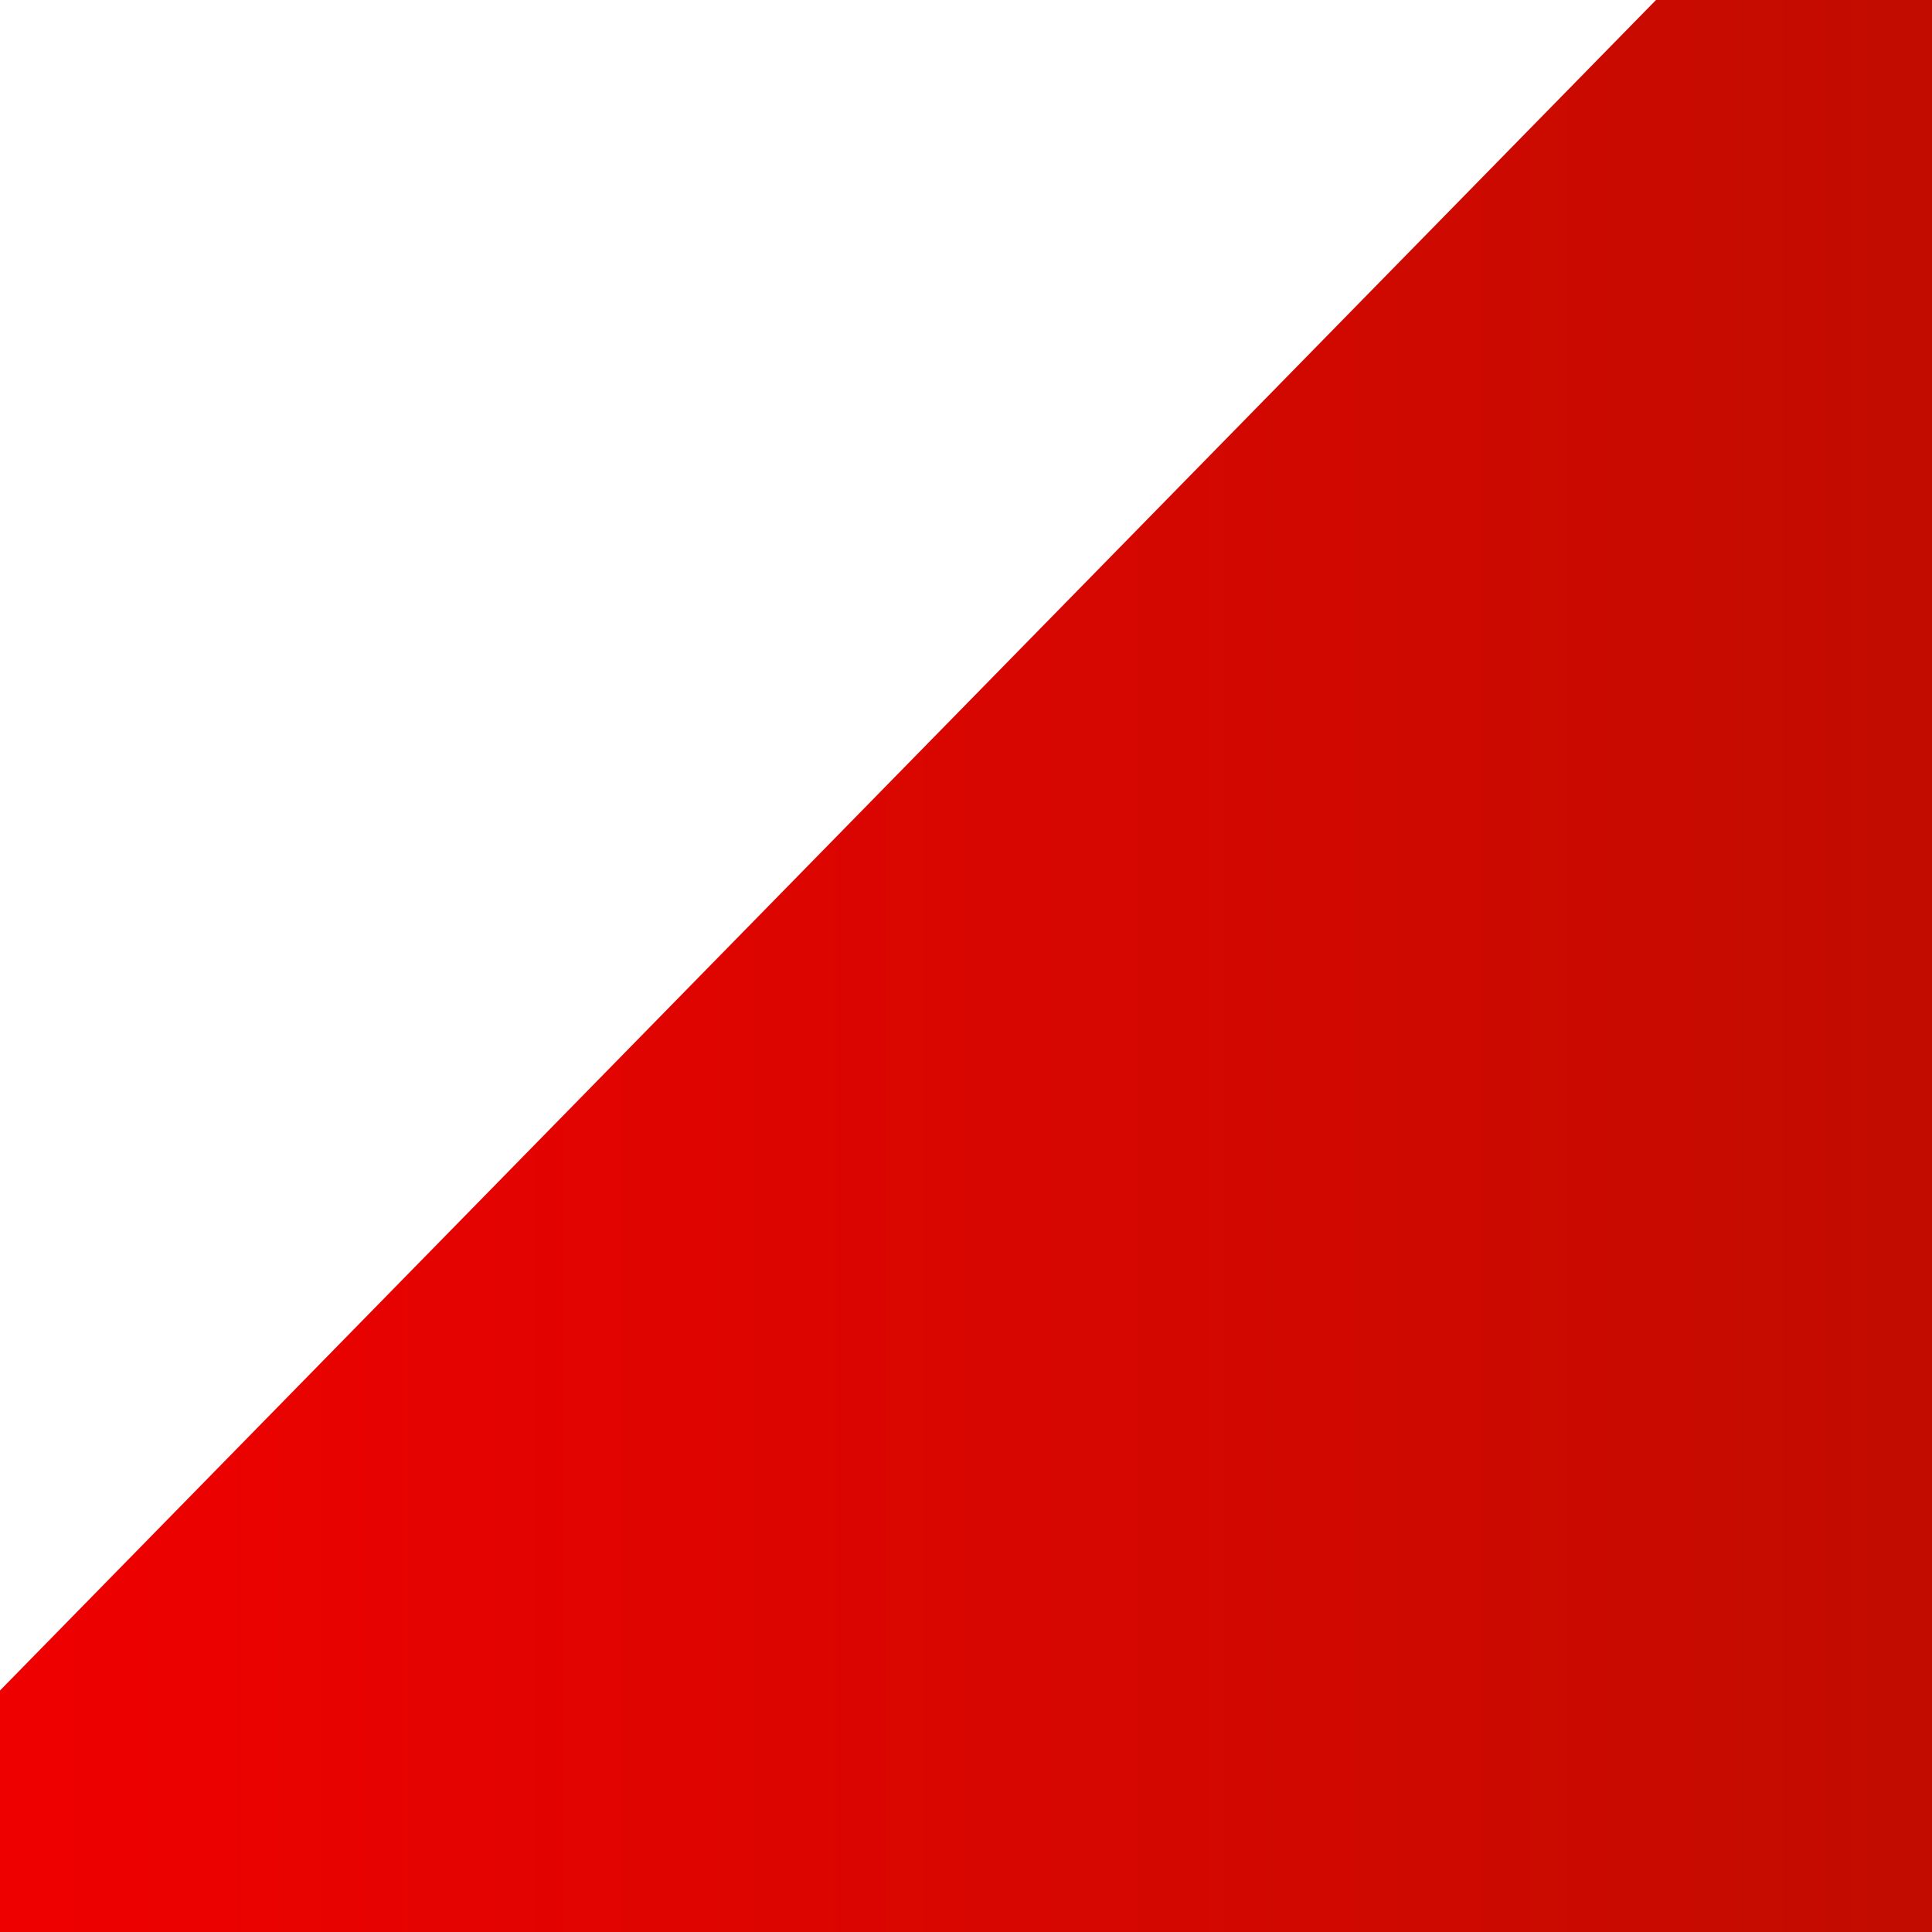 <svg width="28" height="28" viewBox="0 0 28 28" fill="none" xmlns="http://www.w3.org/2000/svg">
<path d="M0 24.5L24 0H28V28H0V24.5Z" fill="url(#paint0_linear)"/>
<defs>
<linearGradient id="paint0_linear" x1="0" y1="13.975" x2="28" y2="13.975" gradientUnits="userSpaceOnUse">
<stop stop-color="#EF0000"/>
<stop offset="1" stop-color="#C20C00"/>
</linearGradient>
</defs>
</svg>
